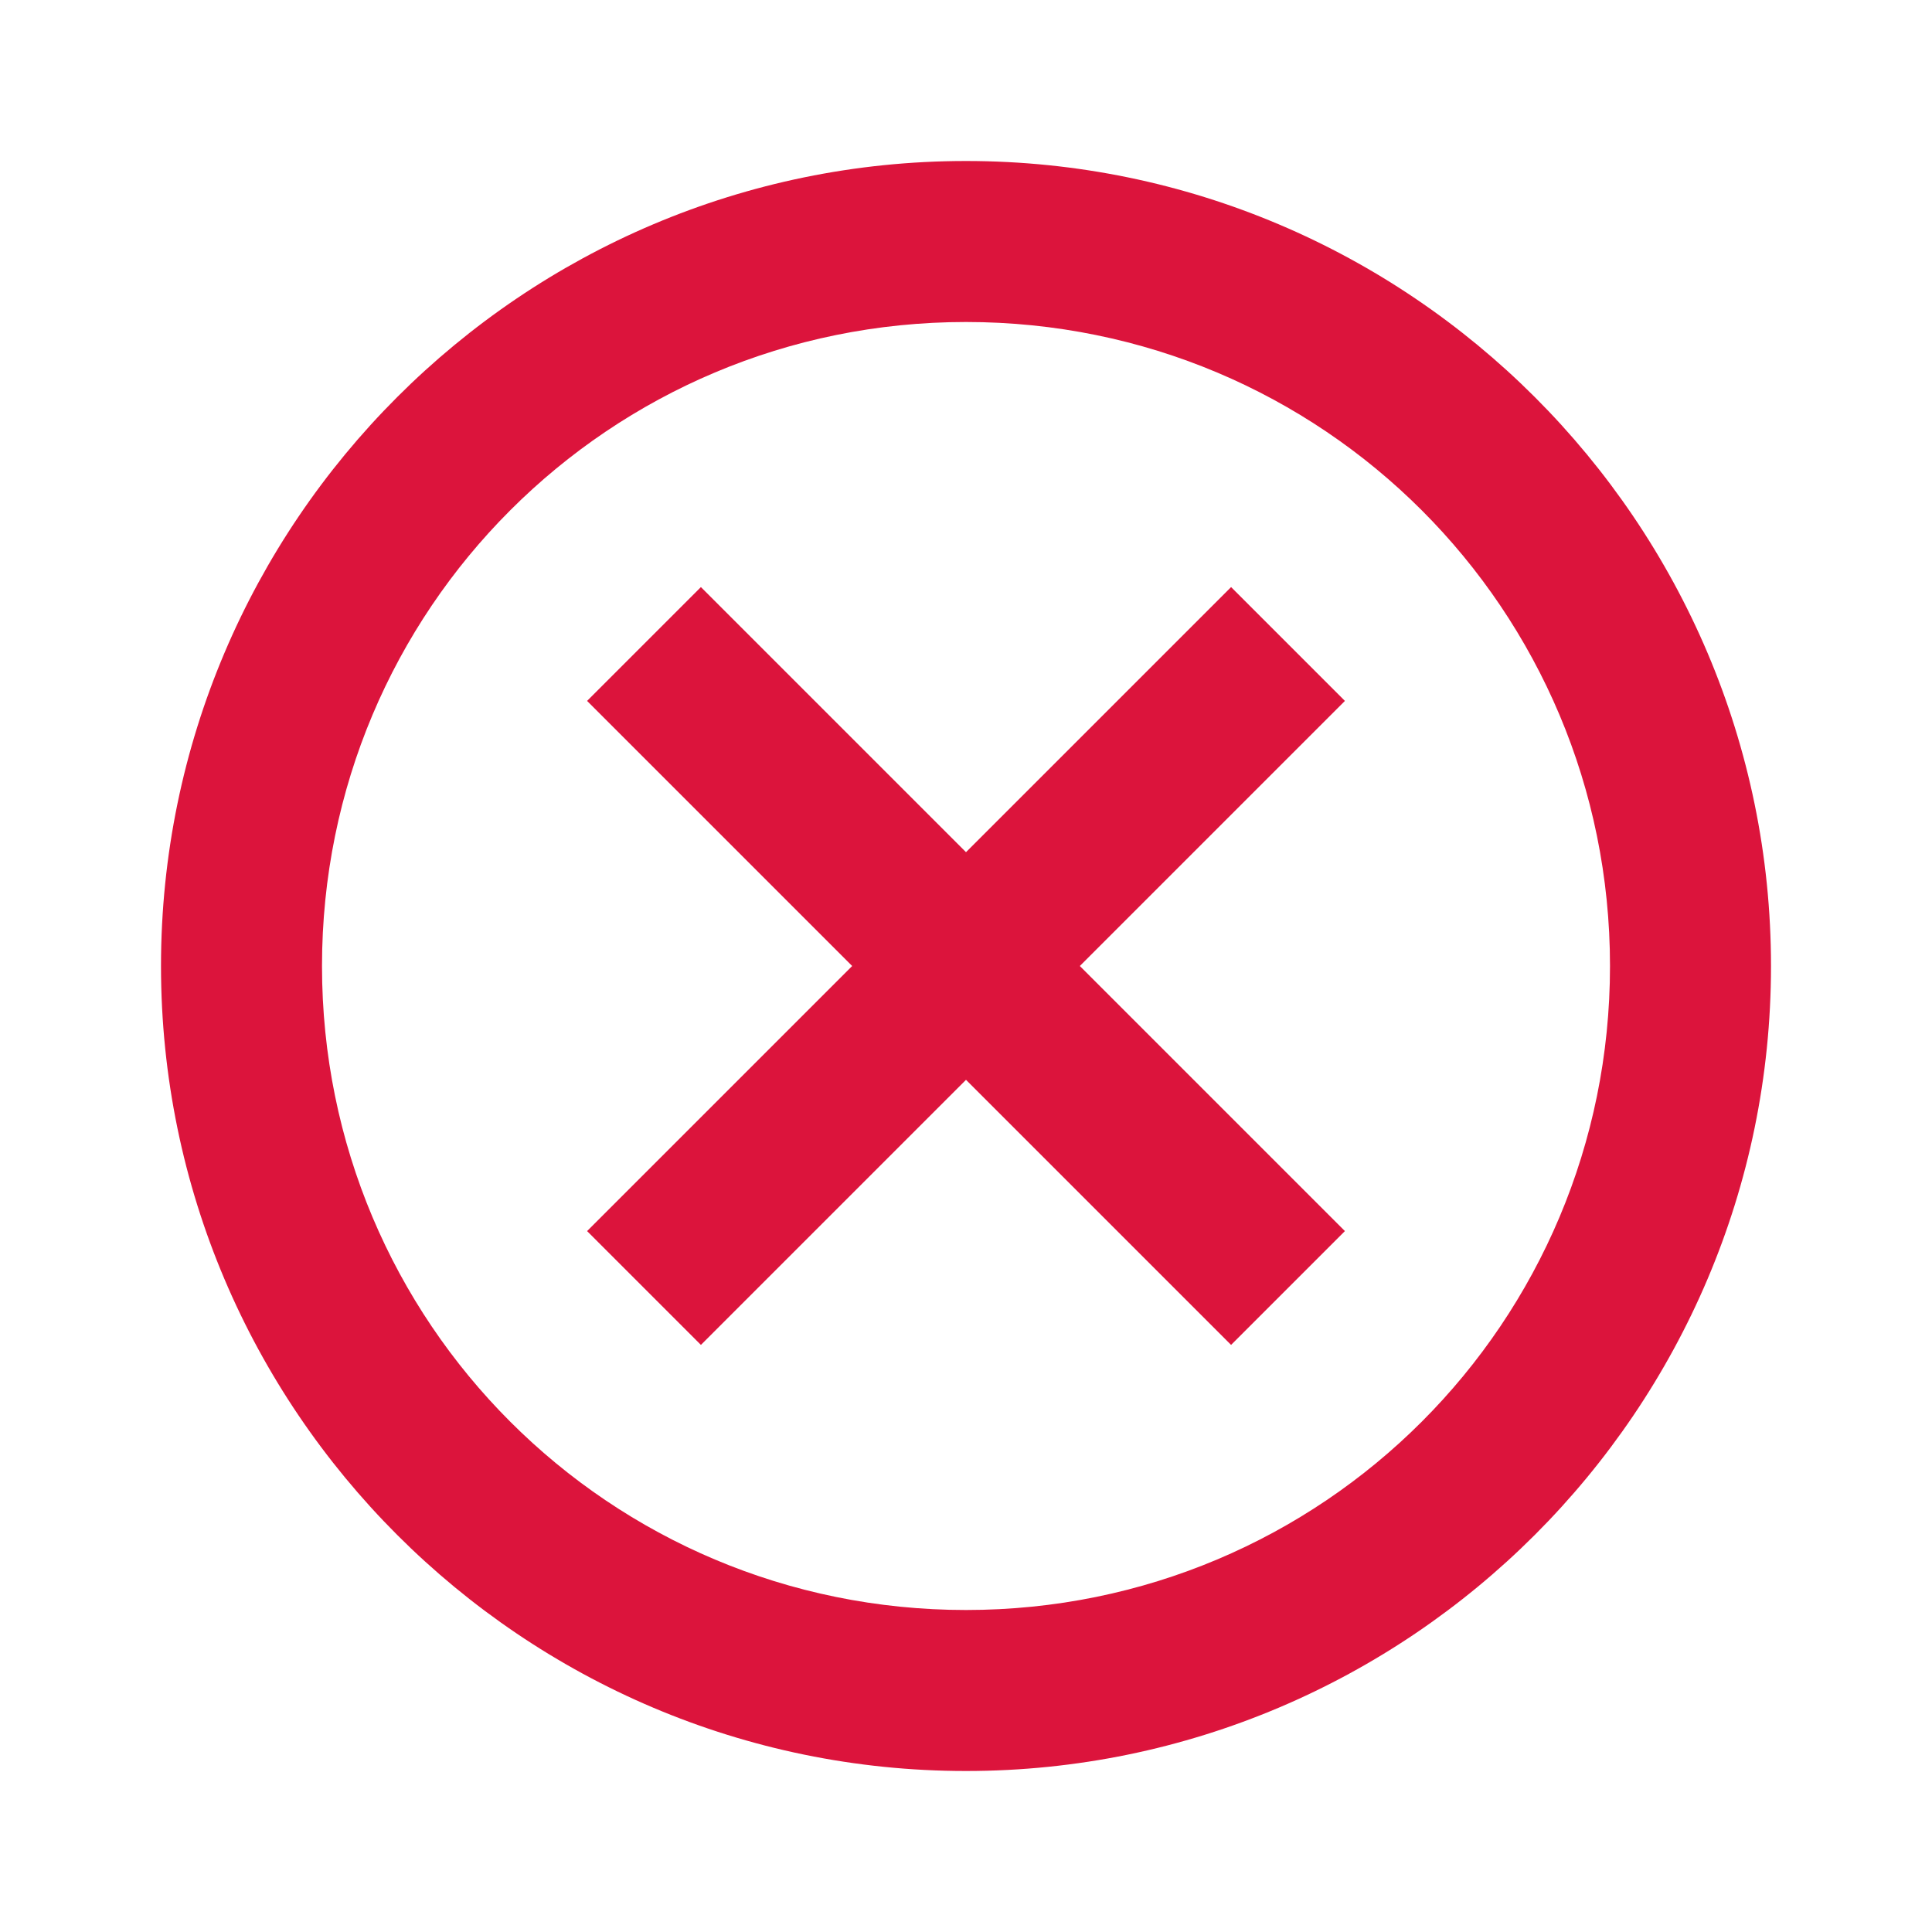 <svg fill="#dc143c" xmlns="http://www.w3.org/2000/svg"  viewBox="0 0 24 24" width="384px" height="384px"><path d="M 12 2 C 6.489 2 2 6.489 2 12 C 2 17.511 6.489 22 12 22 C 17.511 22 22 17.511 22 12 C 22 6.489 17.511 2 12 2 z M 12 4 C 16.43 4 20 7.57 20 12 C 20 16.43 16.43 20 12 20 C 7.57 20 4 16.43 4 12 C 4 7.57 7.57 4 12 4 z M 8.707 7.293 L 7.293 8.707 L 10.586 12 L 7.293 15.293 L 8.707 16.707 L 12 13.414 L 15.293 16.707 L 16.707 15.293 L 13.414 12 L 16.707 8.707 L 15.293 7.293 L 12 10.586 L 8.707 7.293 z"/></svg>